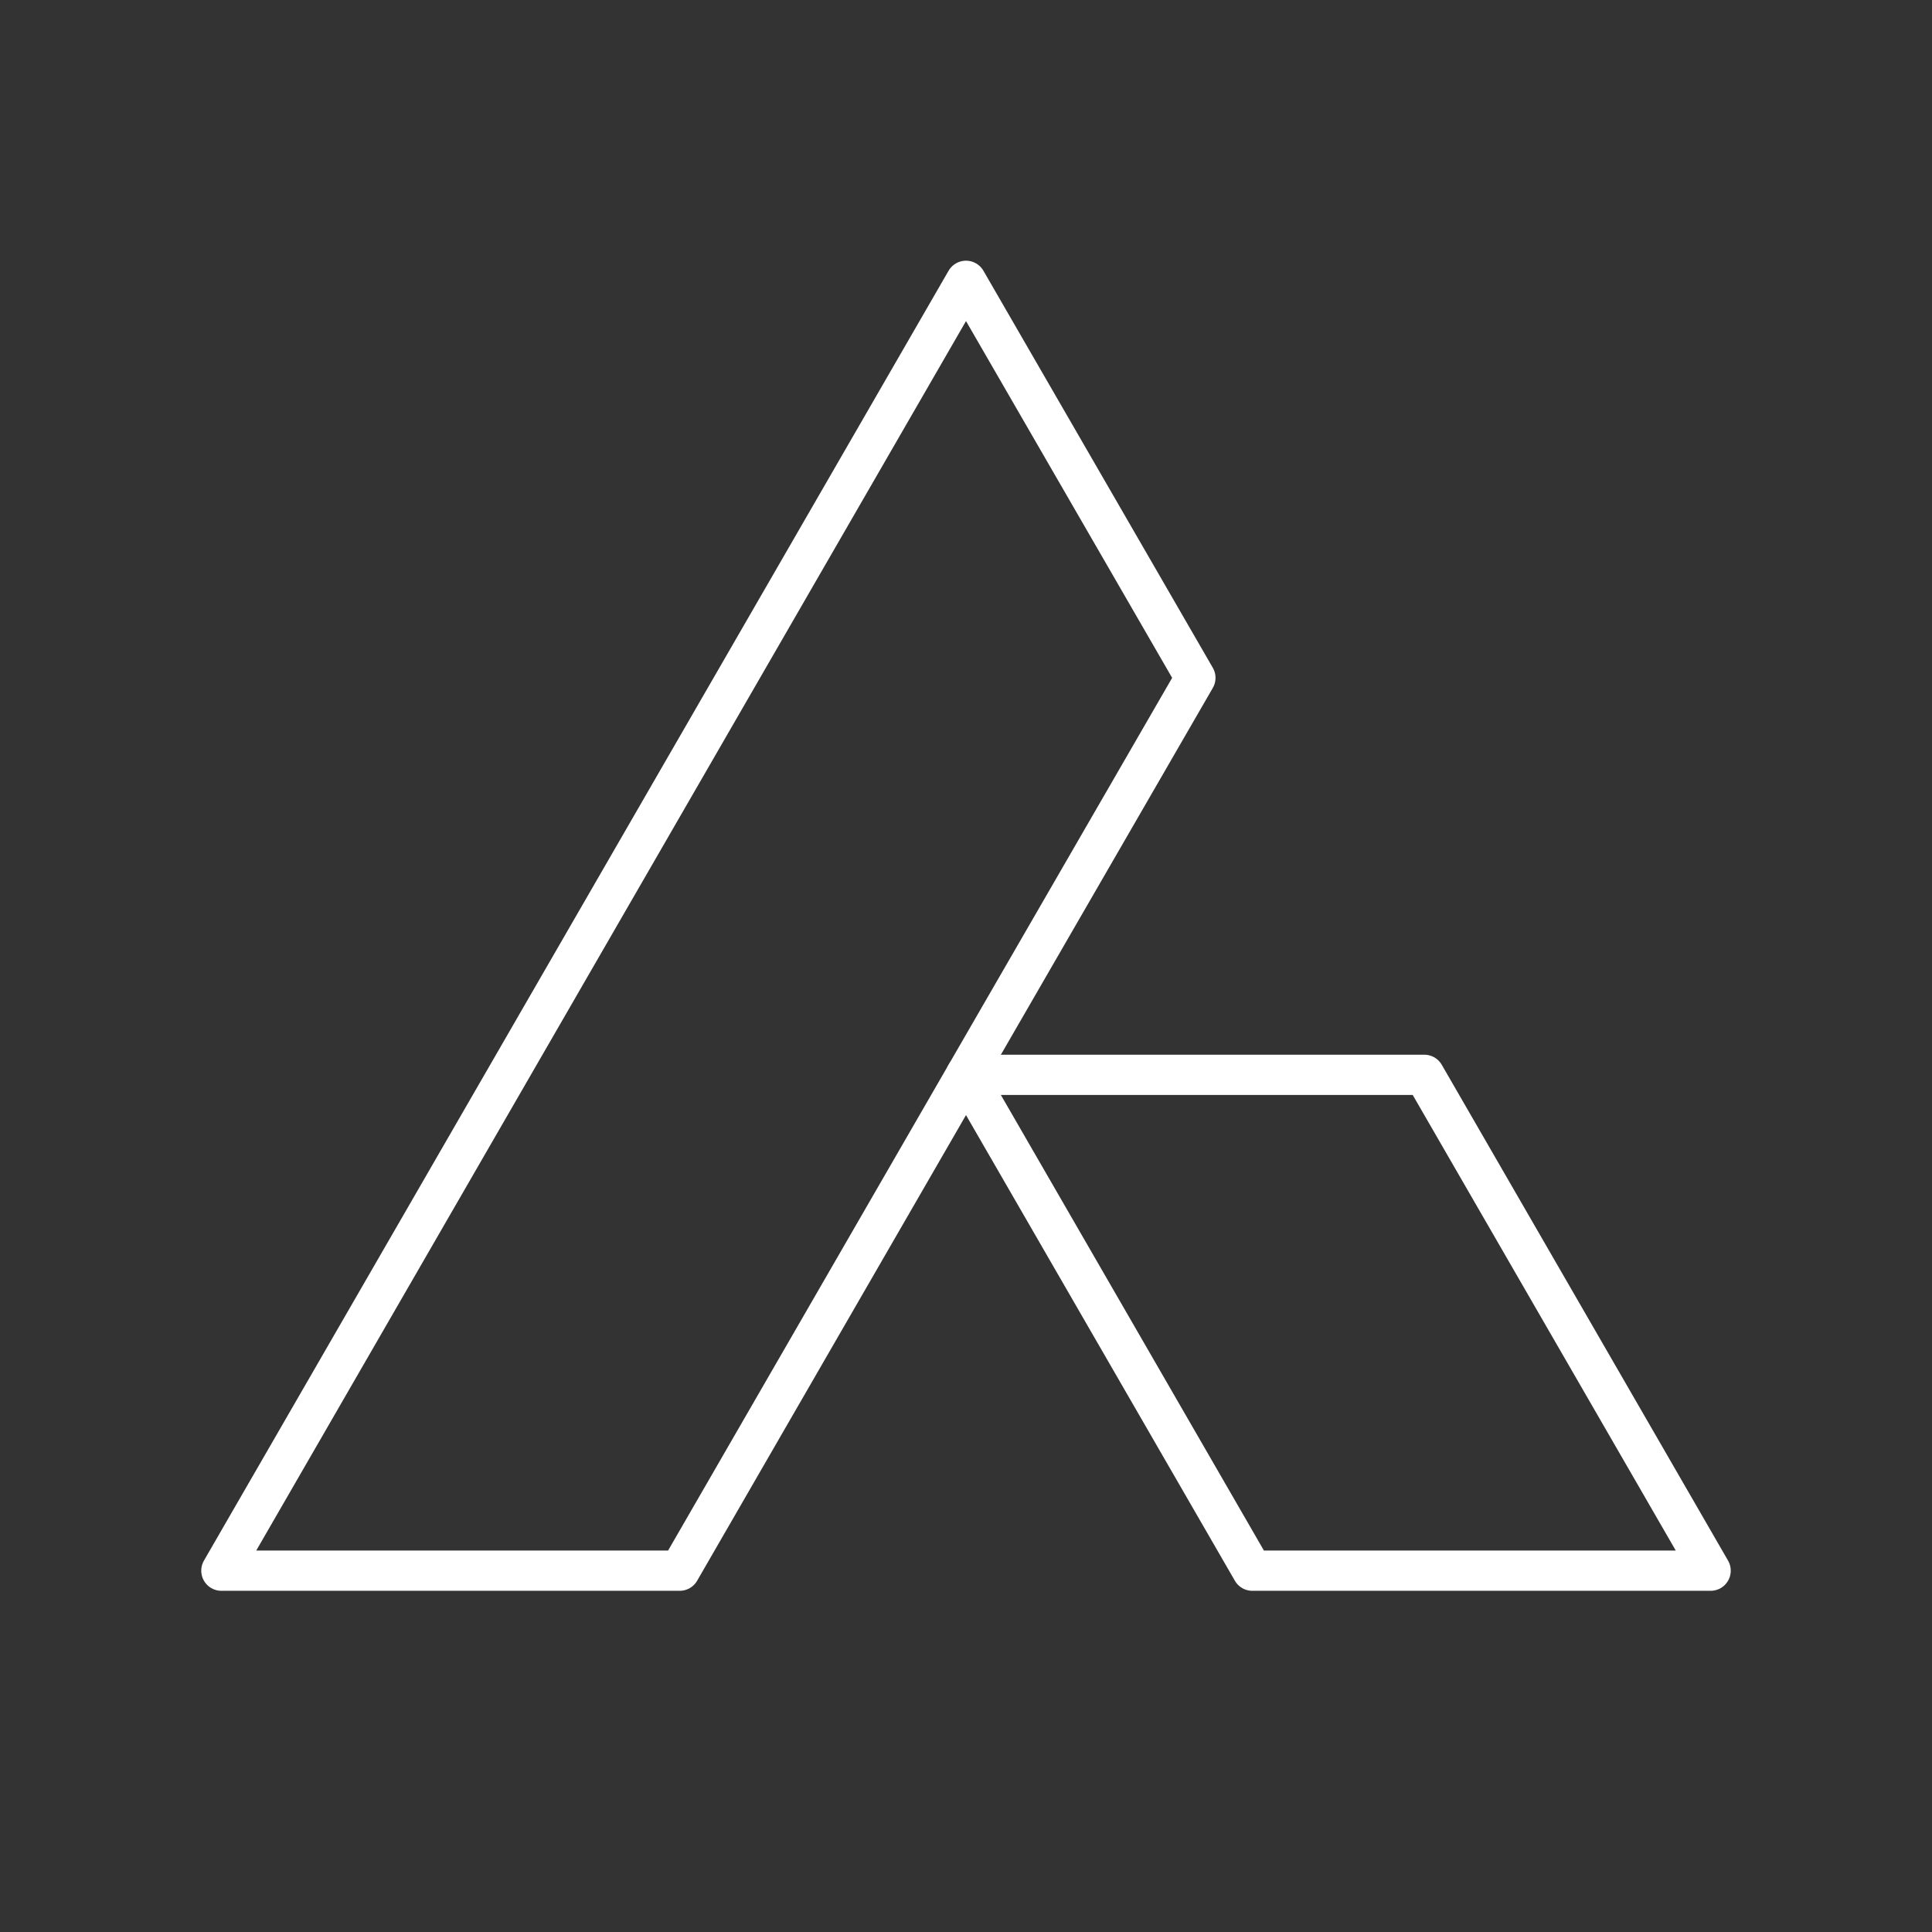 <?xml version="1.0" encoding="UTF-8"?><svg id="b" xmlns="http://www.w3.org/2000/svg" viewBox="0 0 48 48"><rect x="0" y="0" width="48" height="48" fill="#333333" stroke="none"/><defs><style>.c{fill:none;stroke:#fff;stroke-linecap:round;stroke-linejoin:round;}</style></defs><polygon class="c" points="29.699 16.841 24 26.704 16.887 39.023 5.5 39.023 24 6.977 29.699 16.841"/><polygon class="c" points="42.5 39.023 31.113 39.023 24 26.704 35.387 26.704 42.5 39.023"/></svg>